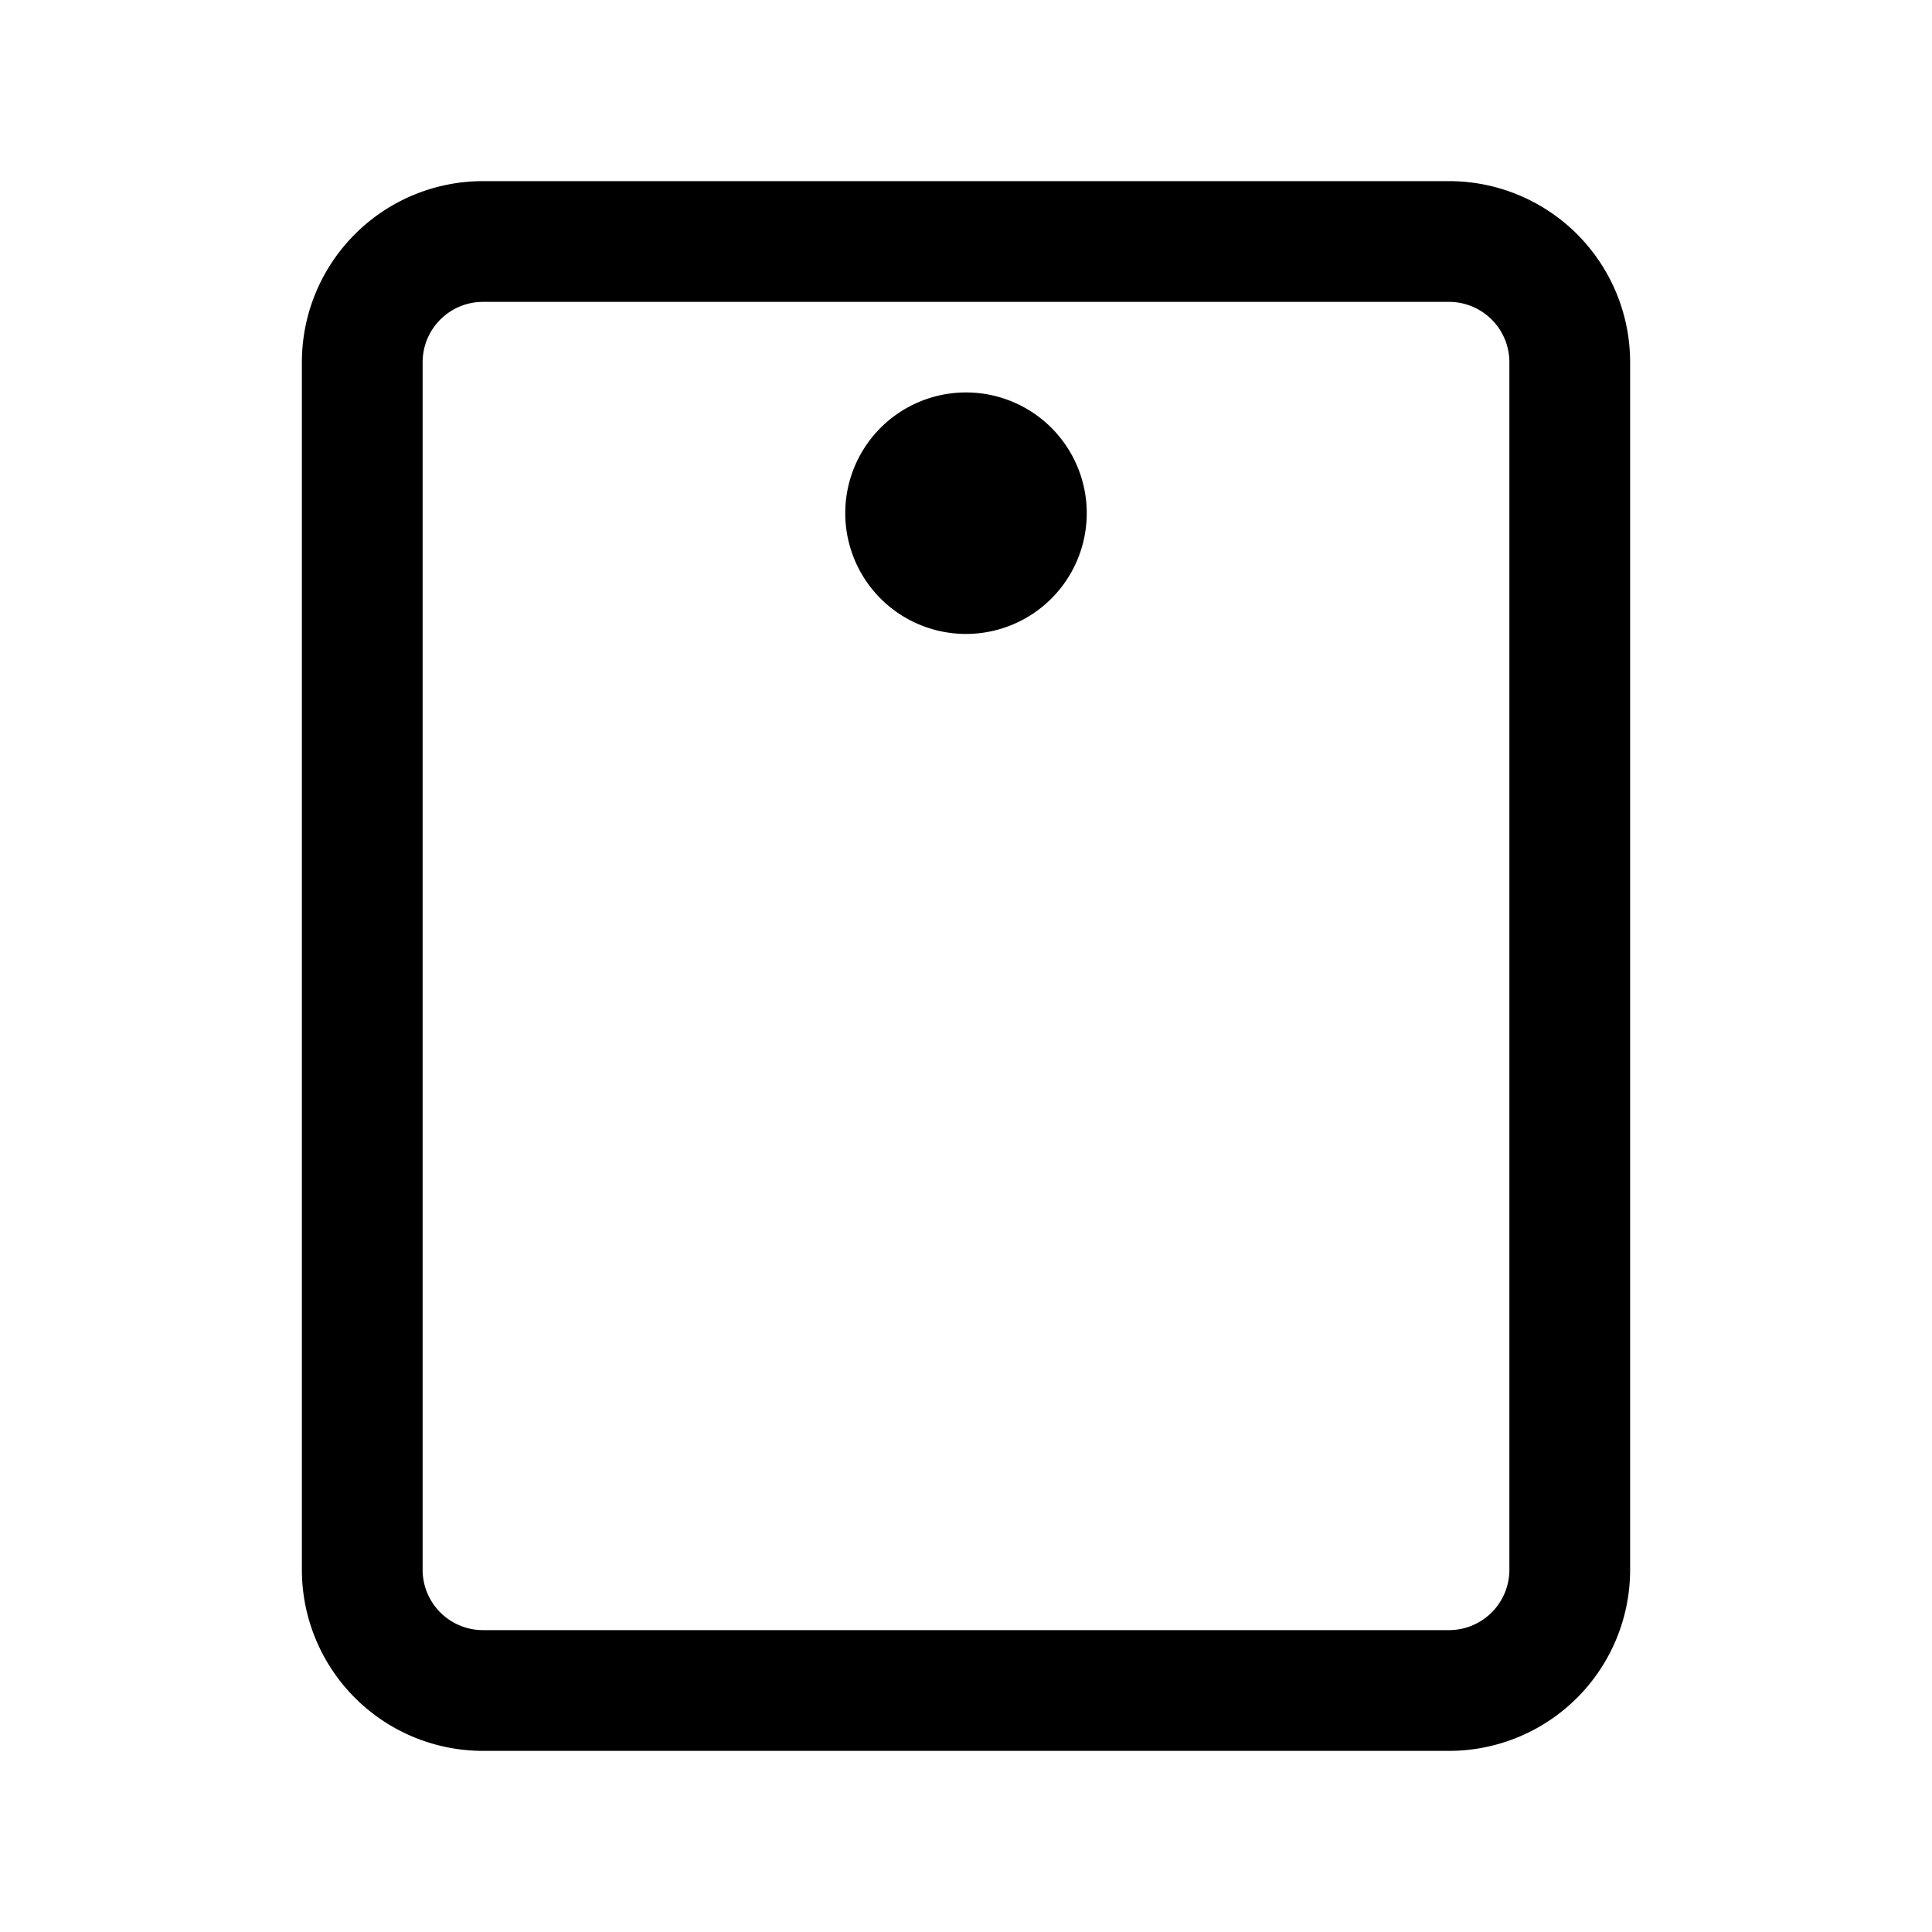 <svg xmlns="http://www.w3.org/2000/svg" fill="none" viewBox="0 0 32 32" stroke-width="2" stroke="currentColor" aria-hidden="true">
  <path stroke-linecap="round" stroke-linejoin="round" d="M26 26V6a2 2 0 00-2-2H8a2 2 0 00-2 2v20a2 2 0 002 2h16a2 2 0 002-2z"/>
  <path fill="#49536E" d="M16 9.5a1 1 0 100-2 1 1 0 000 2z"/>
</svg>
